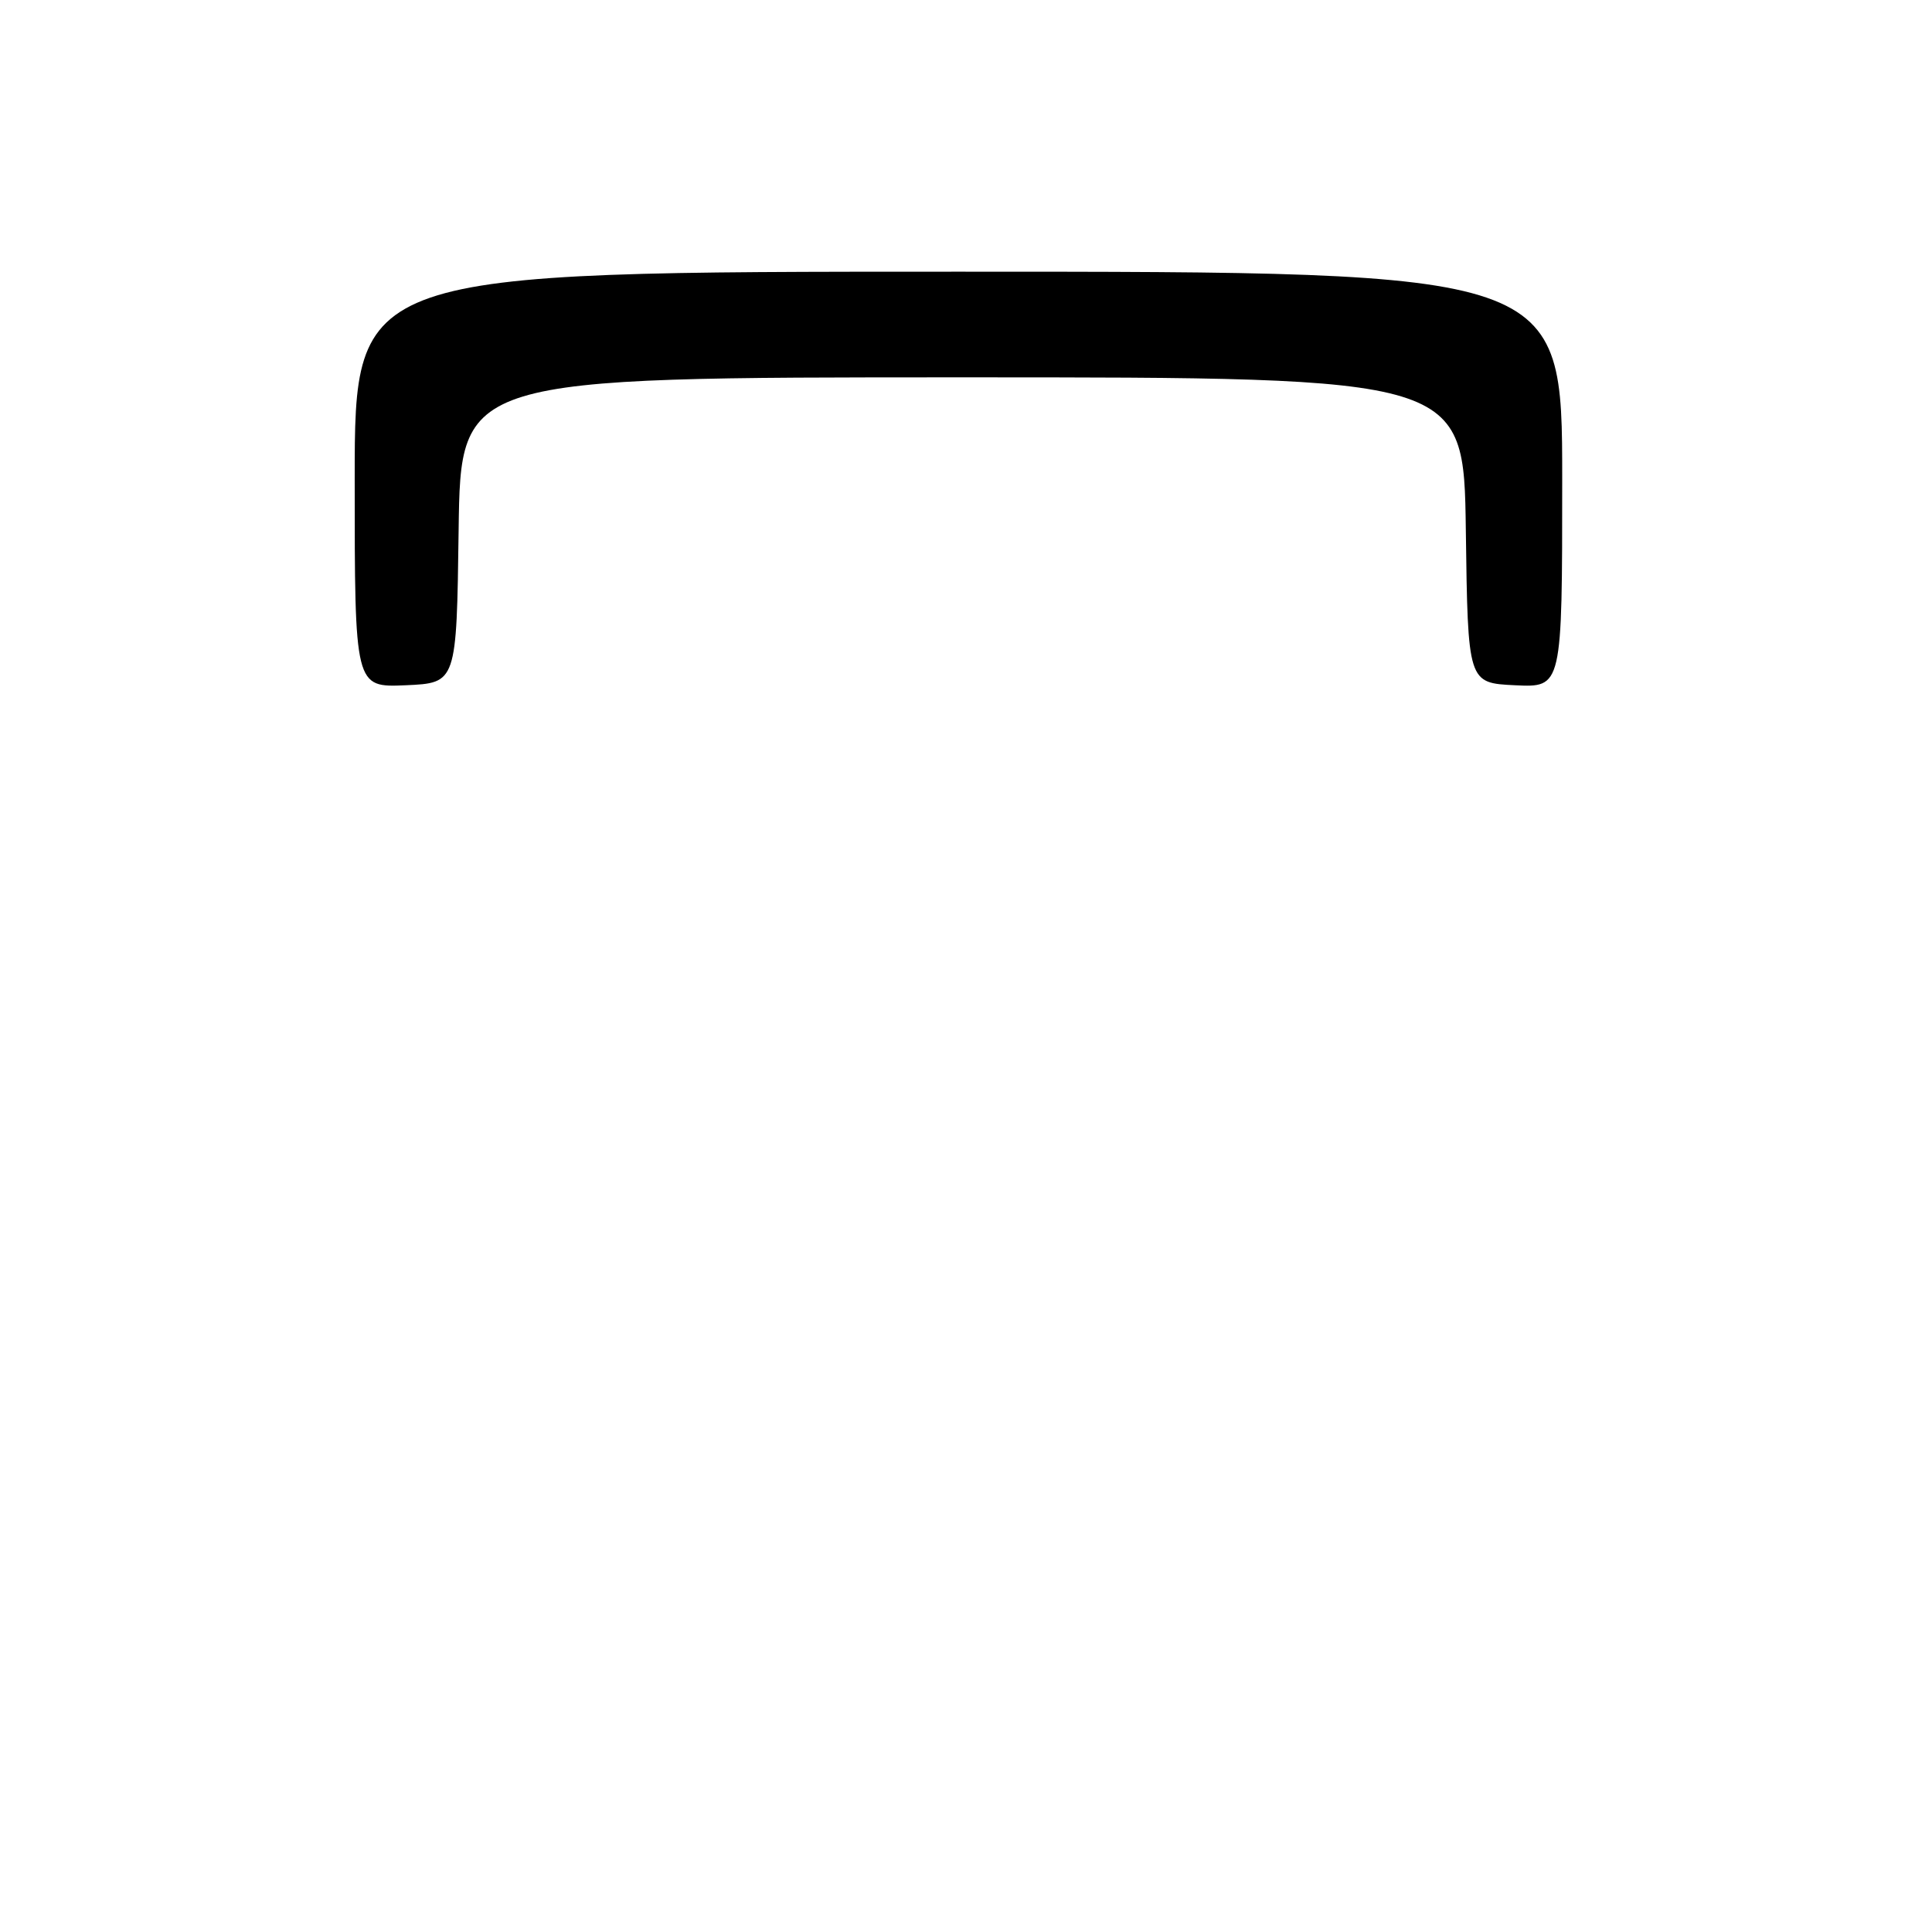 <?xml version="1.0" encoding="UTF-8" standalone="no"?>
<!DOCTYPE svg PUBLIC "-//W3C//DTD SVG 1.1//EN" "http://www.w3.org/Graphics/SVG/1.1/DTD/svg11.dtd" >
<svg xmlns="http://www.w3.org/2000/svg" xmlns:xlink="http://www.w3.org/1999/xlink" version="1.1" viewBox="0 0 256 256">
 <g >
 <path fill="currentColor"
d=" M 60.77 70.25 C 61.04 50.00 61.04 50.00 127.50 50.00 C 193.96 50.00 193.96 50.00 194.23 70.25 C 194.50 90.50 194.50 90.50 200.75 90.80 C 207.00 91.10 207.00 91.10 207.00 63.55 C 207.00 36.00 207.00 36.00 127.00 36.00 C 47.00 36.00 47.00 36.00 47.00 63.55 C 47.00 91.09 47.00 91.09 53.75 90.80 C 60.50 90.50 60.50 90.50 60.77 70.25 Z "/>
</g>
</svg>
